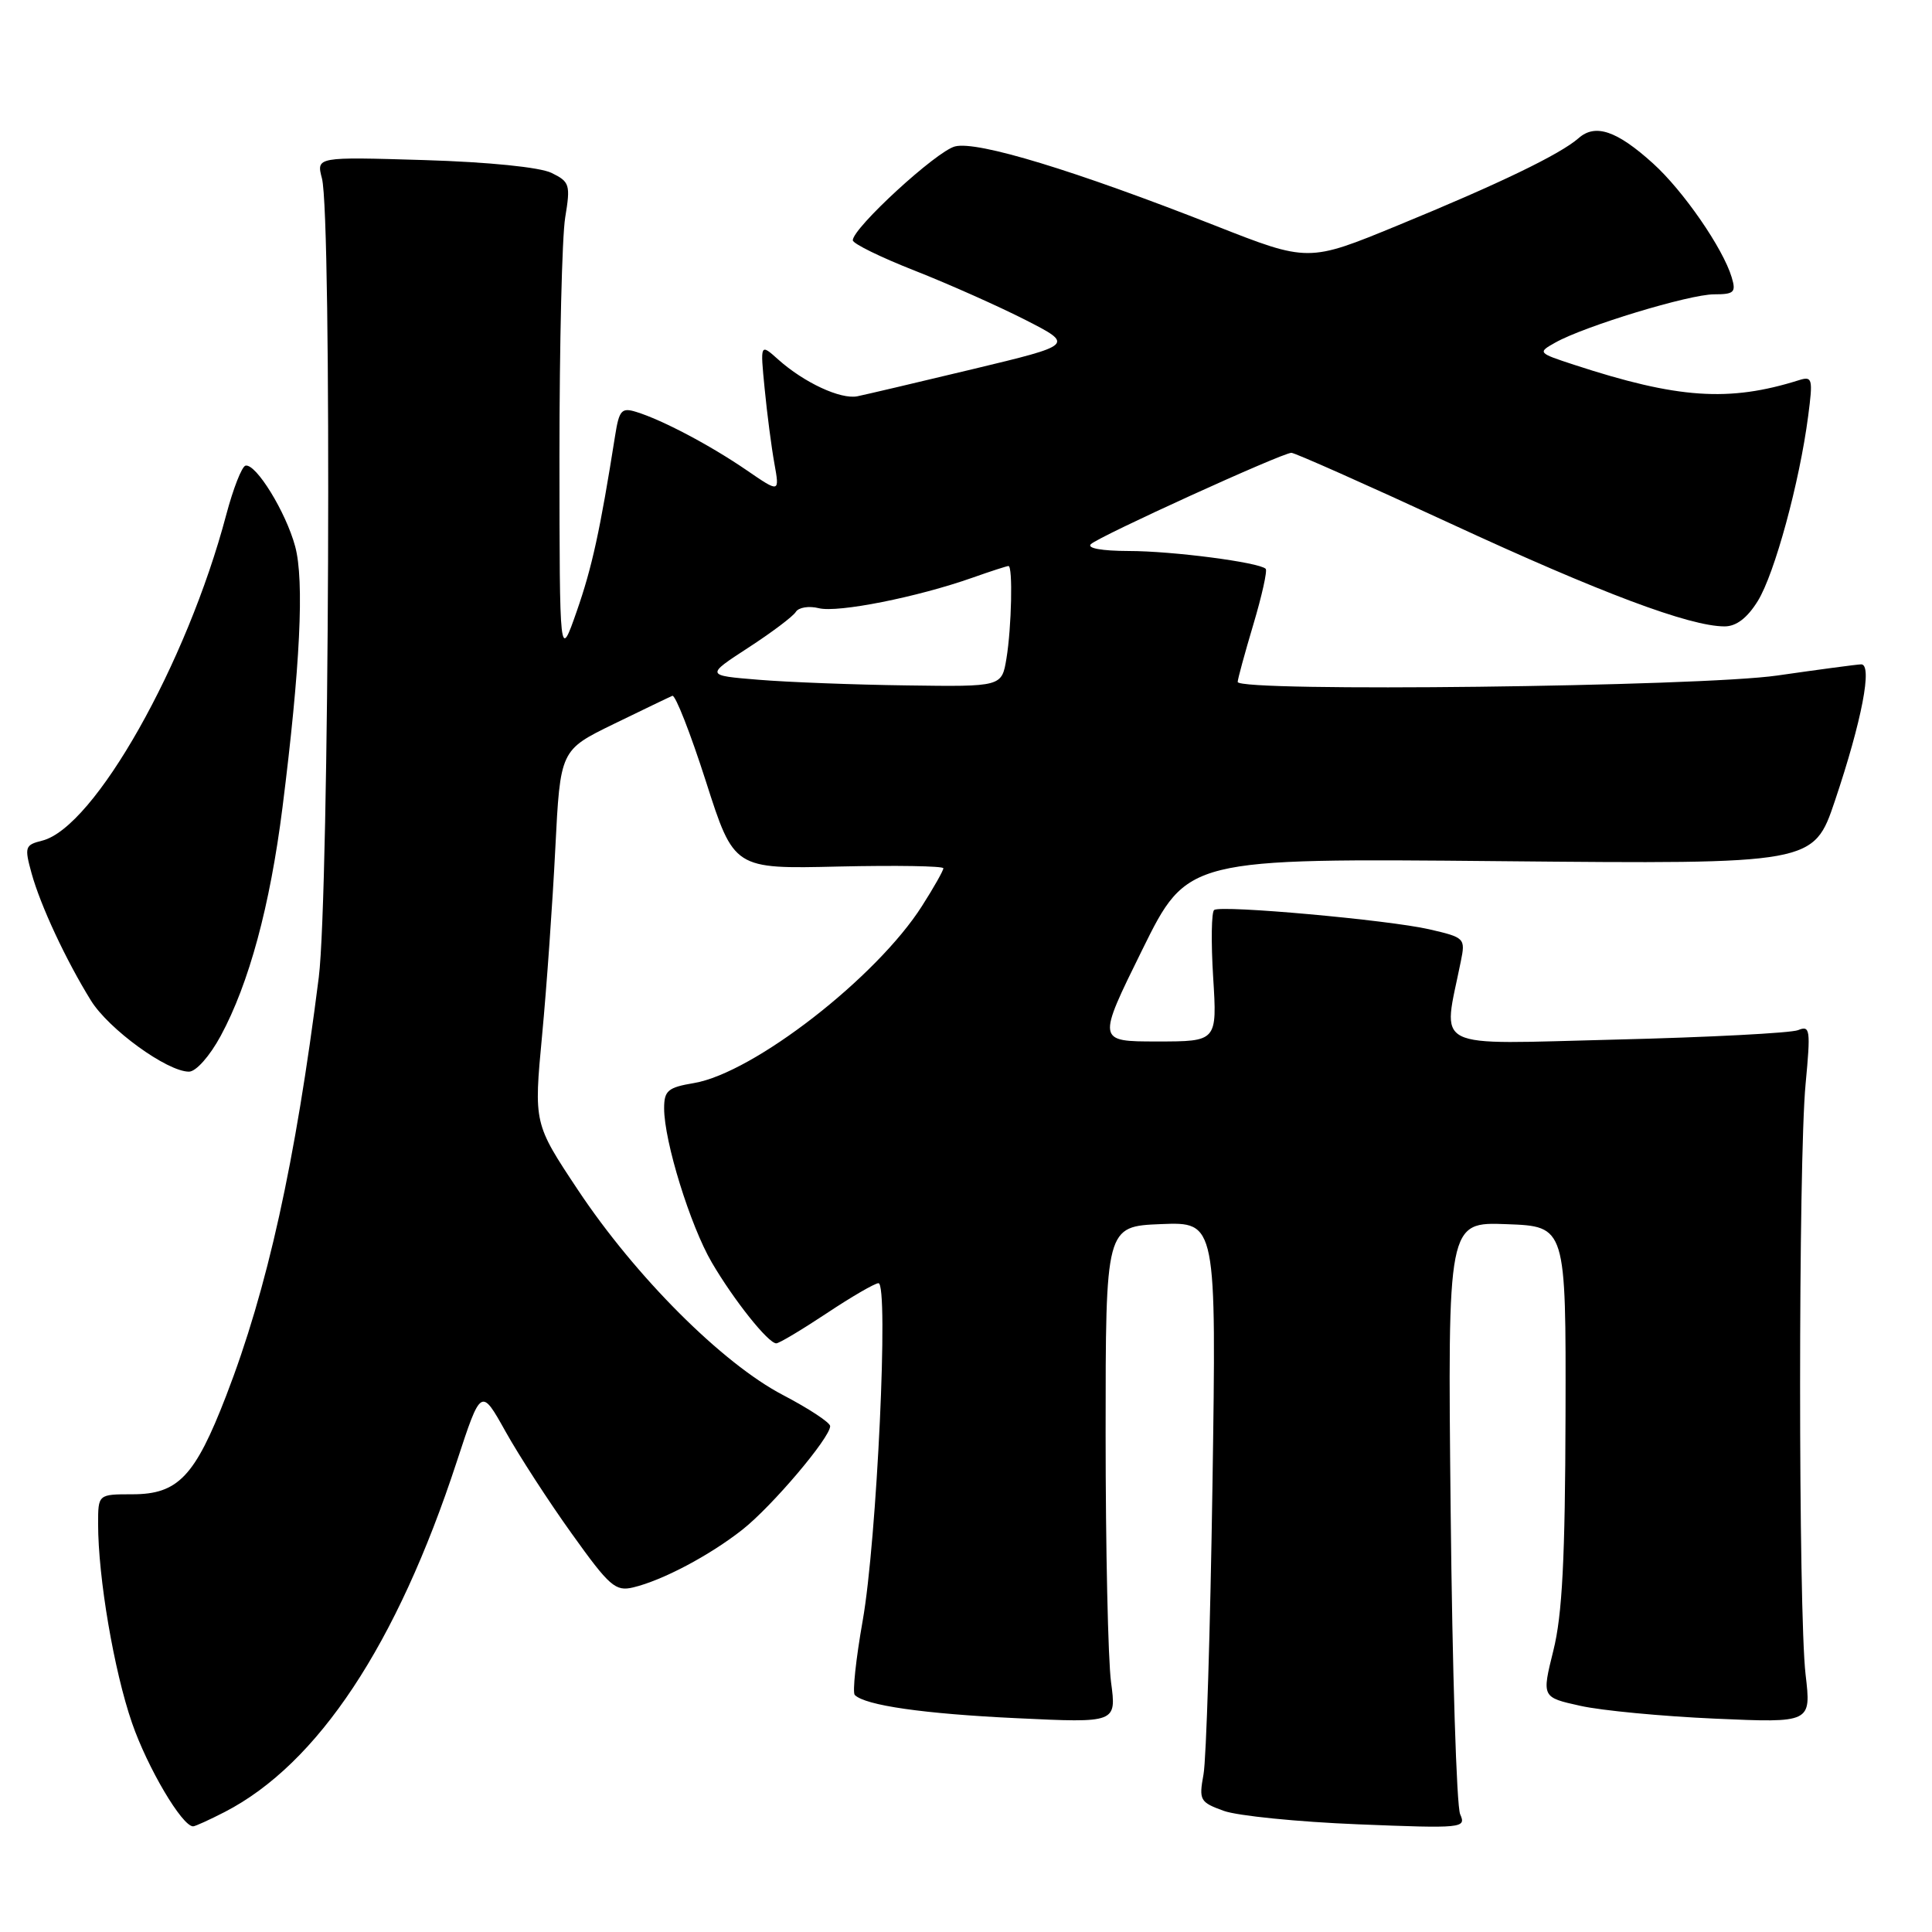 <?xml version="1.0" encoding="UTF-8" standalone="no"?>
<!DOCTYPE svg PUBLIC "-//W3C//DTD SVG 1.1//EN" "http://www.w3.org/Graphics/SVG/1.1/DTD/svg11.dtd" >
<svg xmlns="http://www.w3.org/2000/svg" xmlns:xlink="http://www.w3.org/1999/xlink" version="1.1" viewBox="0 0 256 256">
 <g >
 <path fill="currentColor"
d=" M 29.79 240.09 C 42.11 233.73 52.59 217.92 60.52 193.69 C 63.74 183.87 63.74 183.87 66.99 189.69 C 68.77 192.88 72.72 198.98 75.77 203.23 C 80.76 210.21 81.55 210.90 83.90 210.34 C 87.79 209.41 94.01 206.12 98.37 202.69 C 102.30 199.59 110.00 190.51 110.00 188.97 C 110.00 188.50 107.19 186.65 103.75 184.85 C 95.70 180.65 84.21 169.15 76.59 157.69 C 70.73 148.87 70.73 148.87 71.83 137.19 C 72.44 130.76 73.22 119.62 73.58 112.44 C 74.24 99.39 74.24 99.39 81.31 95.94 C 85.20 94.05 88.70 92.36 89.09 92.20 C 89.48 92.03 91.48 97.13 93.53 103.52 C 97.25 115.15 97.25 115.15 111.13 114.82 C 118.76 114.65 125.00 114.75 125.00 115.05 C 125.00 115.36 123.73 117.61 122.17 120.05 C 116.16 129.51 99.85 142.17 91.96 143.51 C 88.50 144.09 88.00 144.51 88.00 146.86 C 88.00 151.23 91.46 162.40 94.32 167.29 C 97.26 172.31 101.80 178.00 102.86 178.00 C 103.24 178.00 106.23 176.21 109.52 174.03 C 112.81 171.84 115.91 170.04 116.40 170.03 C 117.79 169.99 116.19 204.15 114.31 214.75 C 113.41 219.84 112.94 224.27 113.26 224.59 C 114.64 225.98 122.40 227.09 134.72 227.67 C 147.94 228.30 147.94 228.30 147.22 222.90 C 146.82 219.93 146.50 205.12 146.50 190.00 C 146.50 162.50 146.50 162.50 153.84 162.20 C 161.18 161.91 161.18 161.91 160.66 196.70 C 160.37 215.84 159.84 233.13 159.47 235.12 C 158.85 238.54 158.99 238.80 162.16 239.95 C 164.00 240.61 171.99 241.41 179.92 241.73 C 193.83 242.29 194.30 242.24 193.48 240.40 C 193.00 239.36 192.44 221.27 192.22 200.21 C 191.82 161.91 191.82 161.91 199.66 162.21 C 207.50 162.50 207.50 162.50 207.44 187.50 C 207.39 206.50 207.01 213.99 205.83 218.70 C 204.29 224.90 204.29 224.90 209.40 226.03 C 212.20 226.66 220.24 227.42 227.25 227.73 C 240.00 228.29 240.00 228.29 239.25 221.89 C 238.28 213.61 238.28 153.86 239.25 143.64 C 239.93 136.41 239.86 135.84 238.25 136.50 C 237.29 136.88 226.42 137.45 214.10 137.75 C 189.23 138.36 191.17 139.34 193.57 127.37 C 194.19 124.32 194.09 124.22 189.35 123.13 C 183.96 121.90 161.95 119.91 160.89 120.57 C 160.52 120.79 160.46 124.81 160.75 129.49 C 161.28 138.00 161.28 138.00 153.32 138.00 C 145.36 138.00 145.36 138.00 151.35 125.86 C 157.34 113.72 157.34 113.72 198.83 114.11 C 240.31 114.50 240.31 114.50 243.14 106.10 C 246.71 95.49 248.15 87.99 246.61 88.03 C 246.00 88.05 241.00 88.72 235.50 89.51 C 225.28 90.99 164.00 91.72 164.00 90.36 C 164.00 90.00 164.93 86.59 166.07 82.76 C 167.21 78.94 167.95 75.61 167.71 75.37 C 166.84 74.51 155.36 73.01 149.55 73.01 C 145.98 73.00 143.98 72.64 144.55 72.10 C 145.67 71.04 169.91 60.00 171.12 60.00 C 171.57 60.00 181.07 64.22 192.22 69.38 C 212.06 78.56 223.89 83.00 228.52 83.00 C 230.07 83.00 231.53 81.88 232.92 79.63 C 235.15 76.02 238.45 63.90 239.59 55.14 C 240.24 50.18 240.15 49.82 238.39 50.37 C 229.10 53.30 222.31 52.83 208.59 48.34 C 203.76 46.76 203.72 46.72 206.09 45.39 C 209.97 43.21 223.84 39.00 227.12 39.00 C 229.78 39.00 230.06 38.74 229.46 36.75 C 228.31 32.90 223.03 25.26 219.04 21.66 C 214.25 17.32 211.39 16.35 209.18 18.30 C 206.73 20.45 198.68 24.34 185.21 29.87 C 173.35 34.75 173.35 34.75 160.93 29.86 C 142.40 22.58 129.51 18.65 126.55 19.40 C 124.10 20.01 113.00 30.21 113.00 31.84 C 113.00 32.28 116.71 34.10 121.25 35.88 C 125.79 37.67 132.38 40.61 135.91 42.41 C 142.32 45.69 142.32 45.69 128.91 48.91 C 121.53 50.68 114.64 52.30 113.60 52.51 C 111.39 52.95 106.54 50.70 103.11 47.63 C 100.73 45.50 100.73 45.50 101.32 51.50 C 101.64 54.80 102.22 59.26 102.61 61.41 C 103.31 65.31 103.31 65.31 98.91 62.29 C 94.09 58.99 87.75 55.64 84.30 54.58 C 82.37 53.98 82.04 54.35 81.51 57.70 C 79.52 70.29 78.45 75.19 76.42 81.00 C 74.15 87.50 74.15 87.50 74.13 60.50 C 74.13 45.65 74.47 31.40 74.89 28.83 C 75.61 24.46 75.49 24.09 73.08 22.91 C 71.54 22.16 64.76 21.47 56.20 21.21 C 41.91 20.78 41.91 20.78 42.66 23.64 C 43.99 28.72 43.63 118.45 42.24 129.50 C 39.13 154.09 35.43 170.82 29.97 184.94 C 25.84 195.64 23.59 198.00 17.55 198.00 C 13.00 198.00 13.00 198.00 13.00 201.93 C 13.00 209.03 15.10 221.38 17.49 228.29 C 19.53 234.21 24.13 242.00 25.59 242.00 C 25.86 242.00 27.75 241.14 29.79 240.09 Z  M 29.25 137.25 C 33.00 130.31 35.78 120.05 37.43 107.00 C 39.78 88.36 40.34 76.93 39.11 72.40 C 37.88 67.84 33.91 61.39 32.53 61.70 C 32.04 61.82 30.90 64.74 29.98 68.20 C 24.76 87.95 12.51 109.65 5.59 111.39 C 3.31 111.96 3.22 112.22 4.19 115.74 C 5.38 120.02 8.72 127.19 12.04 132.56 C 14.39 136.37 22.15 142.00 25.04 142.00 C 25.97 142.00 27.79 139.95 29.25 137.25 Z  M 100.50 90.07 C 93.50 89.50 93.50 89.50 99.14 85.83 C 102.24 83.82 105.08 81.68 105.45 81.08 C 105.82 80.48 107.19 80.26 108.50 80.59 C 111.02 81.22 121.55 79.13 128.88 76.54 C 131.28 75.69 133.42 75.00 133.63 75.00 C 134.22 75.00 134.04 83.12 133.36 87.25 C 132.74 91.00 132.74 91.00 120.12 90.82 C 113.18 90.73 104.35 90.39 100.50 90.07 Z "/>
</g>
</svg>